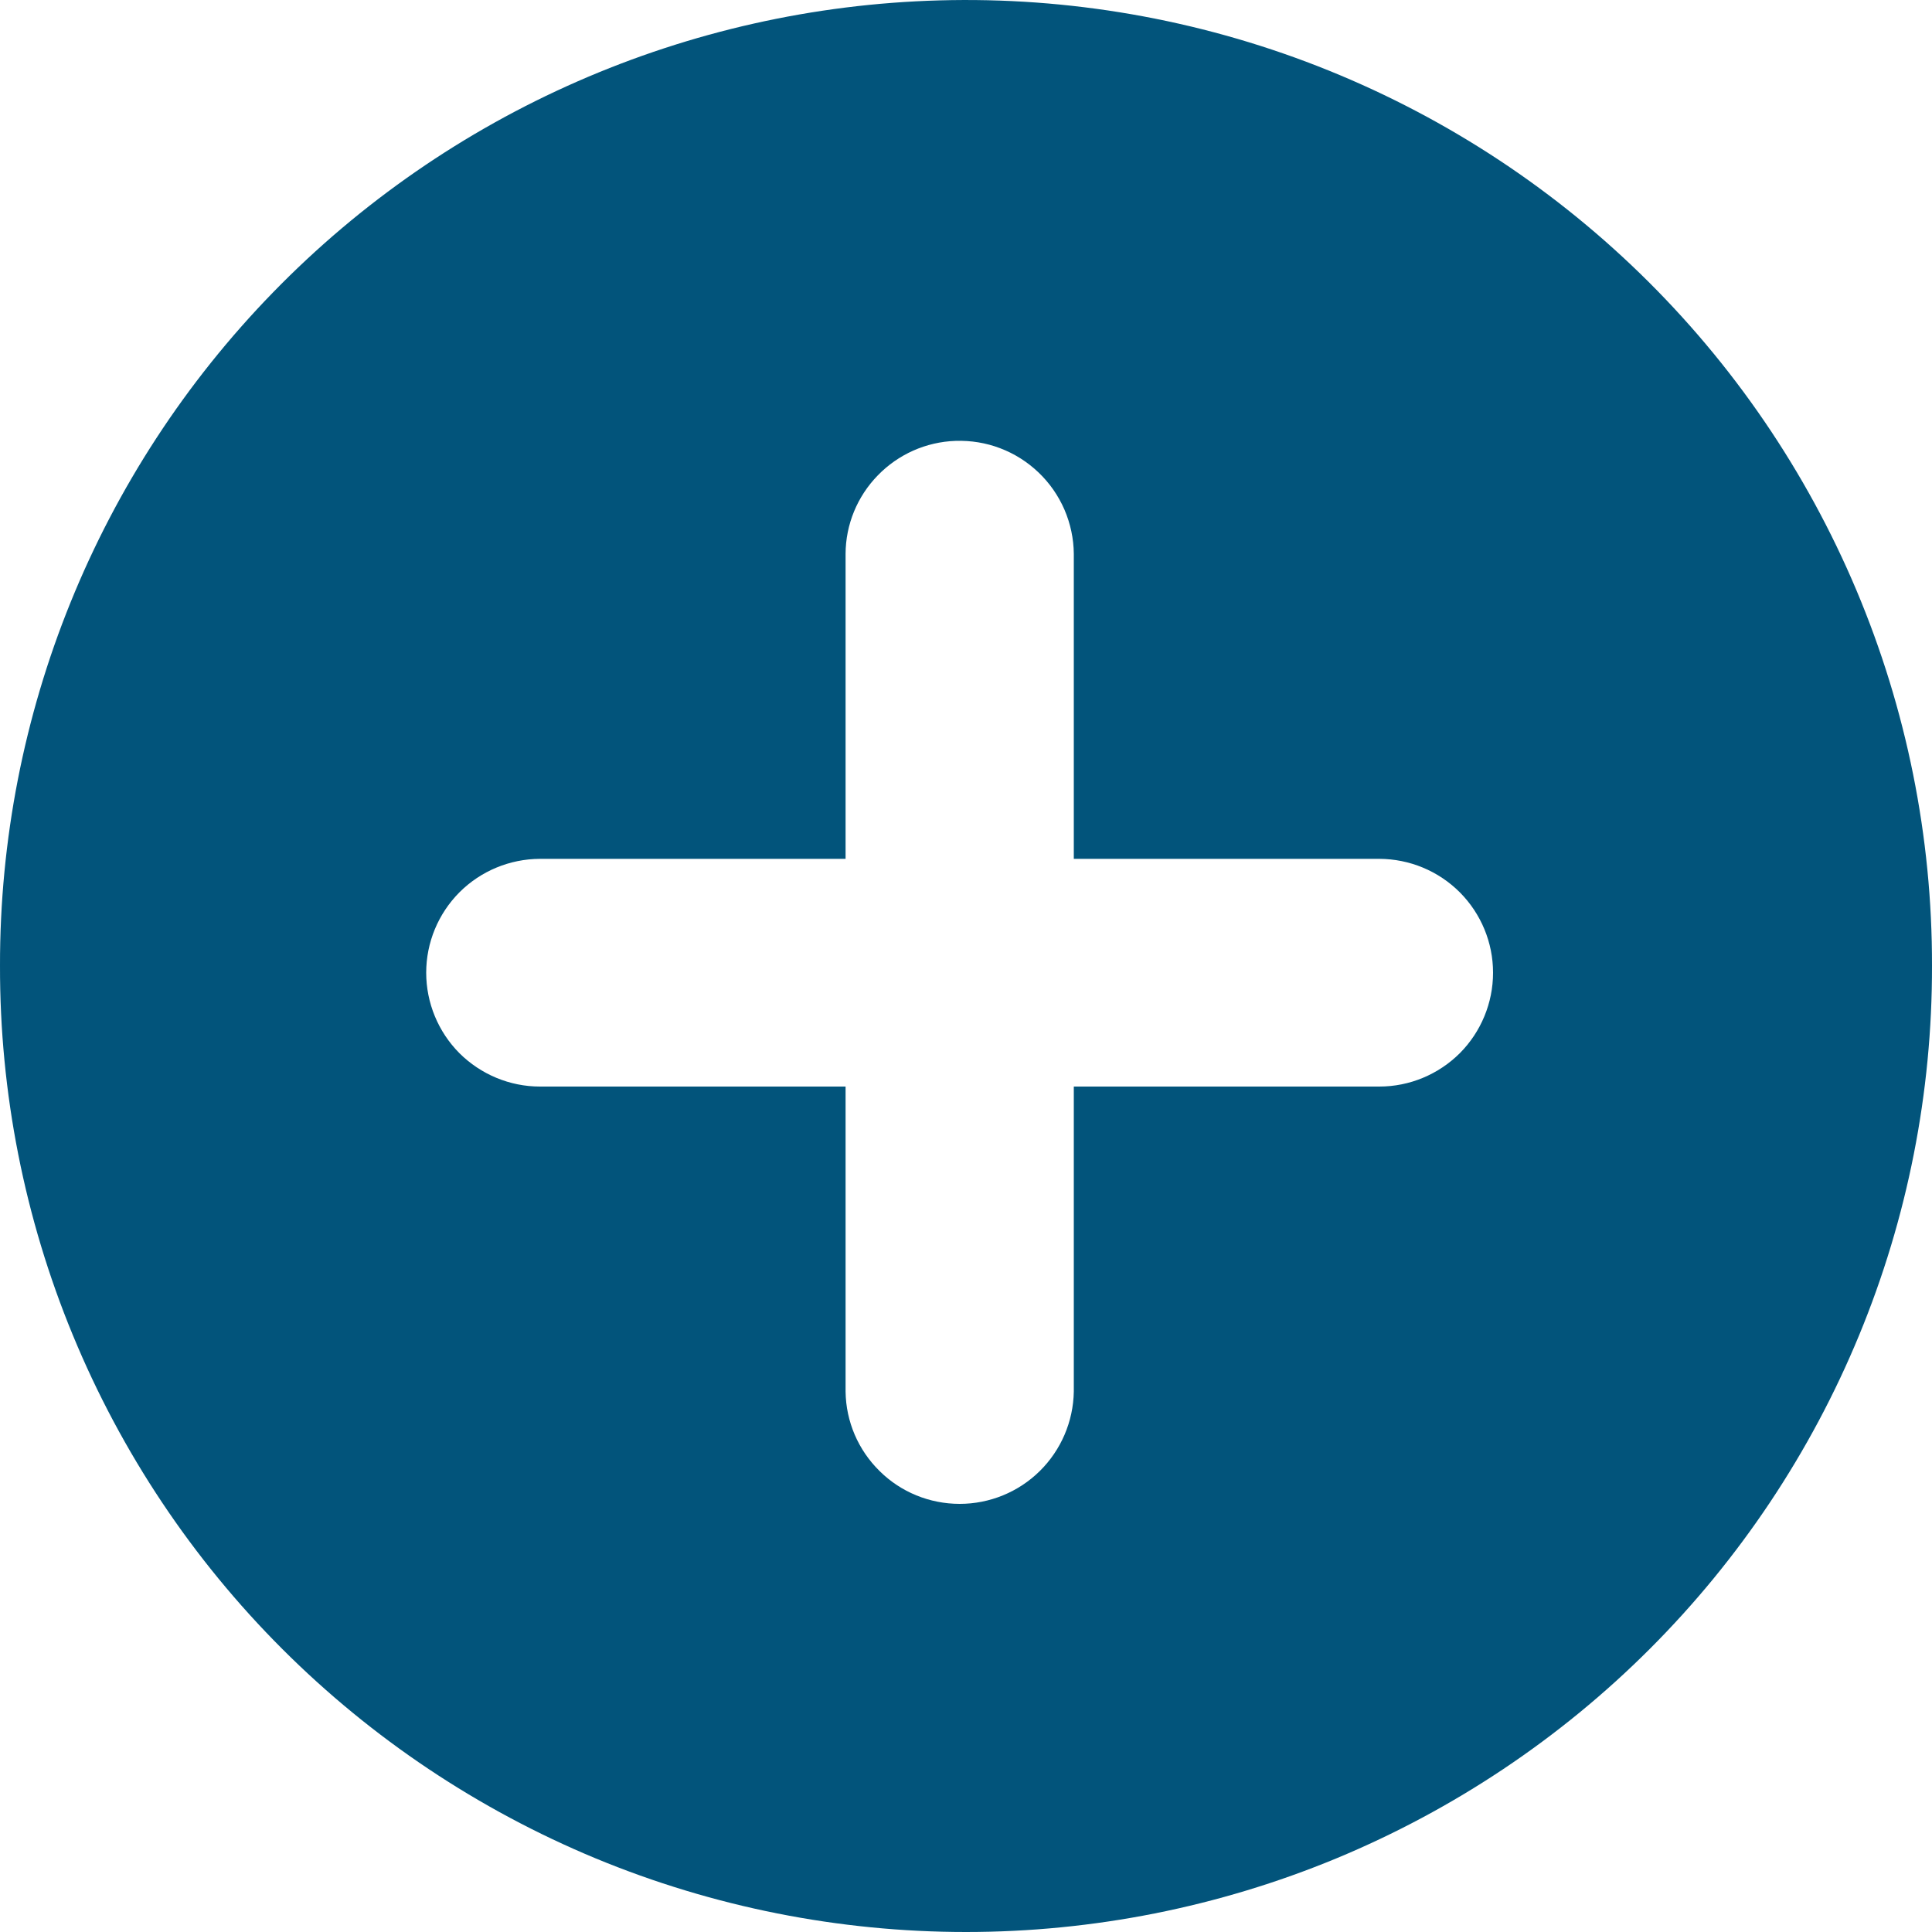 <svg width="15" height="15" viewBox="0 0 15 15" fill="none" xmlns="http://www.w3.org/2000/svg">
<path d="M7.293 0.003C5.339 0.057 3.482 0.87 2.12 2.27C0.757 3.67 -0.003 5.546 1.87812e-05 7.498C-0.002 8.482 0.19 9.457 0.566 10.367C0.942 11.278 1.494 12.105 2.191 12.802C2.887 13.498 3.715 14.051 4.626 14.429C5.537 14.806 6.514 15 7.5 15C8.486 15 9.463 14.806 10.374 14.429C11.285 14.051 12.113 13.498 12.809 12.802C13.506 12.105 14.058 11.278 14.434 10.367C14.81 9.457 15.002 8.482 15 7.498C15.002 6.496 14.802 5.505 14.413 4.582C14.024 3.659 13.453 2.823 12.734 2.124C12.015 1.425 11.164 0.878 10.229 0.513C9.295 0.149 8.296 -0.025 7.293 0.003ZM7.418 3.423C7.537 3.419 7.655 3.438 7.765 3.48C7.876 3.522 7.977 3.586 8.063 3.668C8.149 3.75 8.217 3.848 8.264 3.956C8.311 4.065 8.336 4.182 8.337 4.3V6.668H10.709C10.944 6.669 11.168 6.762 11.334 6.928C11.499 7.094 11.592 7.318 11.592 7.552C11.592 7.786 11.499 8.011 11.334 8.177C11.168 8.342 10.944 8.436 10.709 8.436H8.337V10.804C8.333 11.037 8.238 11.258 8.073 11.421C7.907 11.585 7.683 11.676 7.451 11.676C7.218 11.676 6.994 11.585 6.829 11.421C6.663 11.258 6.568 11.037 6.565 10.804V8.436H4.192C3.958 8.436 3.733 8.342 3.567 8.177C3.402 8.011 3.309 7.786 3.309 7.552C3.309 7.318 3.402 7.094 3.567 6.928C3.733 6.762 3.958 6.669 4.192 6.668H6.565V4.3C6.566 4.072 6.656 3.854 6.815 3.691C6.974 3.527 7.19 3.431 7.418 3.423Z" fill="#02547B"/>
</svg>

